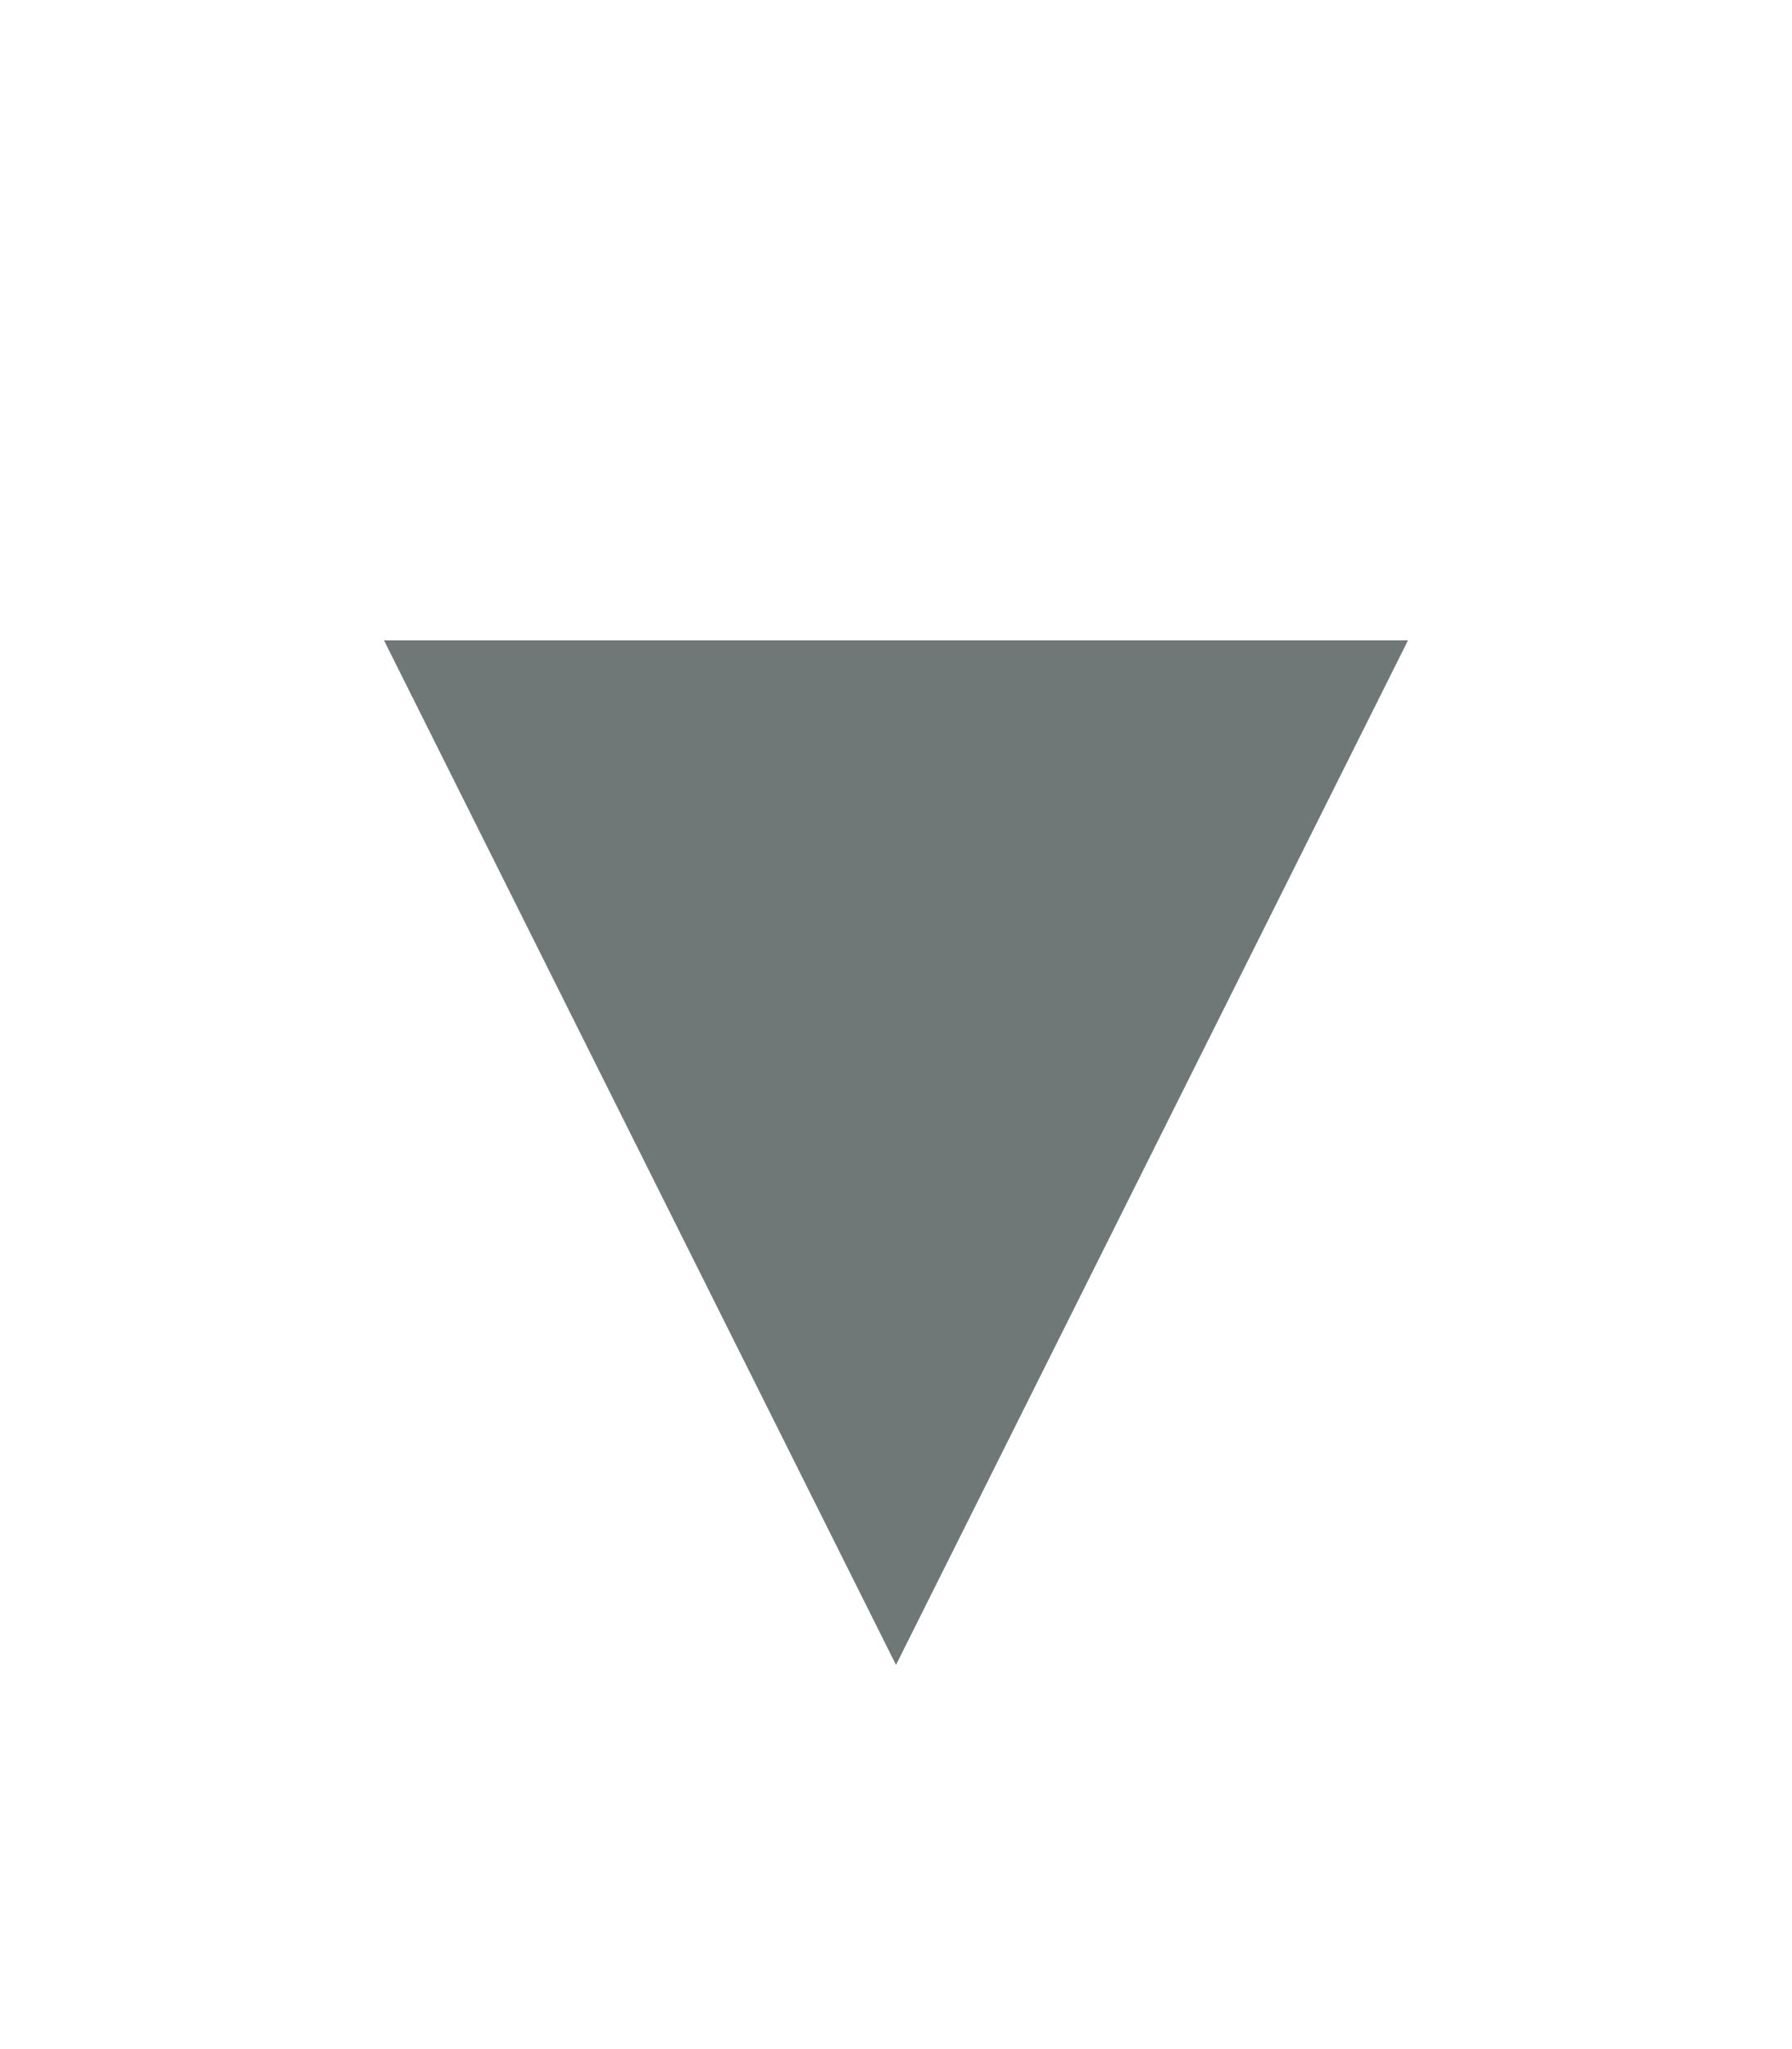 <?xml version="1.0" encoding="utf-8"?>
<svg version="1.1" id="Layer_1"
xmlns="http://www.w3.org/2000/svg"
xmlns:xlink="http://www.w3.org/1999/xlink"
width="14px" height="16px"
xml:space="preserve">
<g id="100" transform="matrix(1, 0, 0, 1, 0, 0)">
<path style="fill:#FF0000;fill-opacity:0" d="M0,16L0 0L14 0L14 16L0 16" />
<path style="fill:#6F7777;fill-opacity:1" d="M11,5L7 13L3 5L11 5" />
</g>
</svg>
